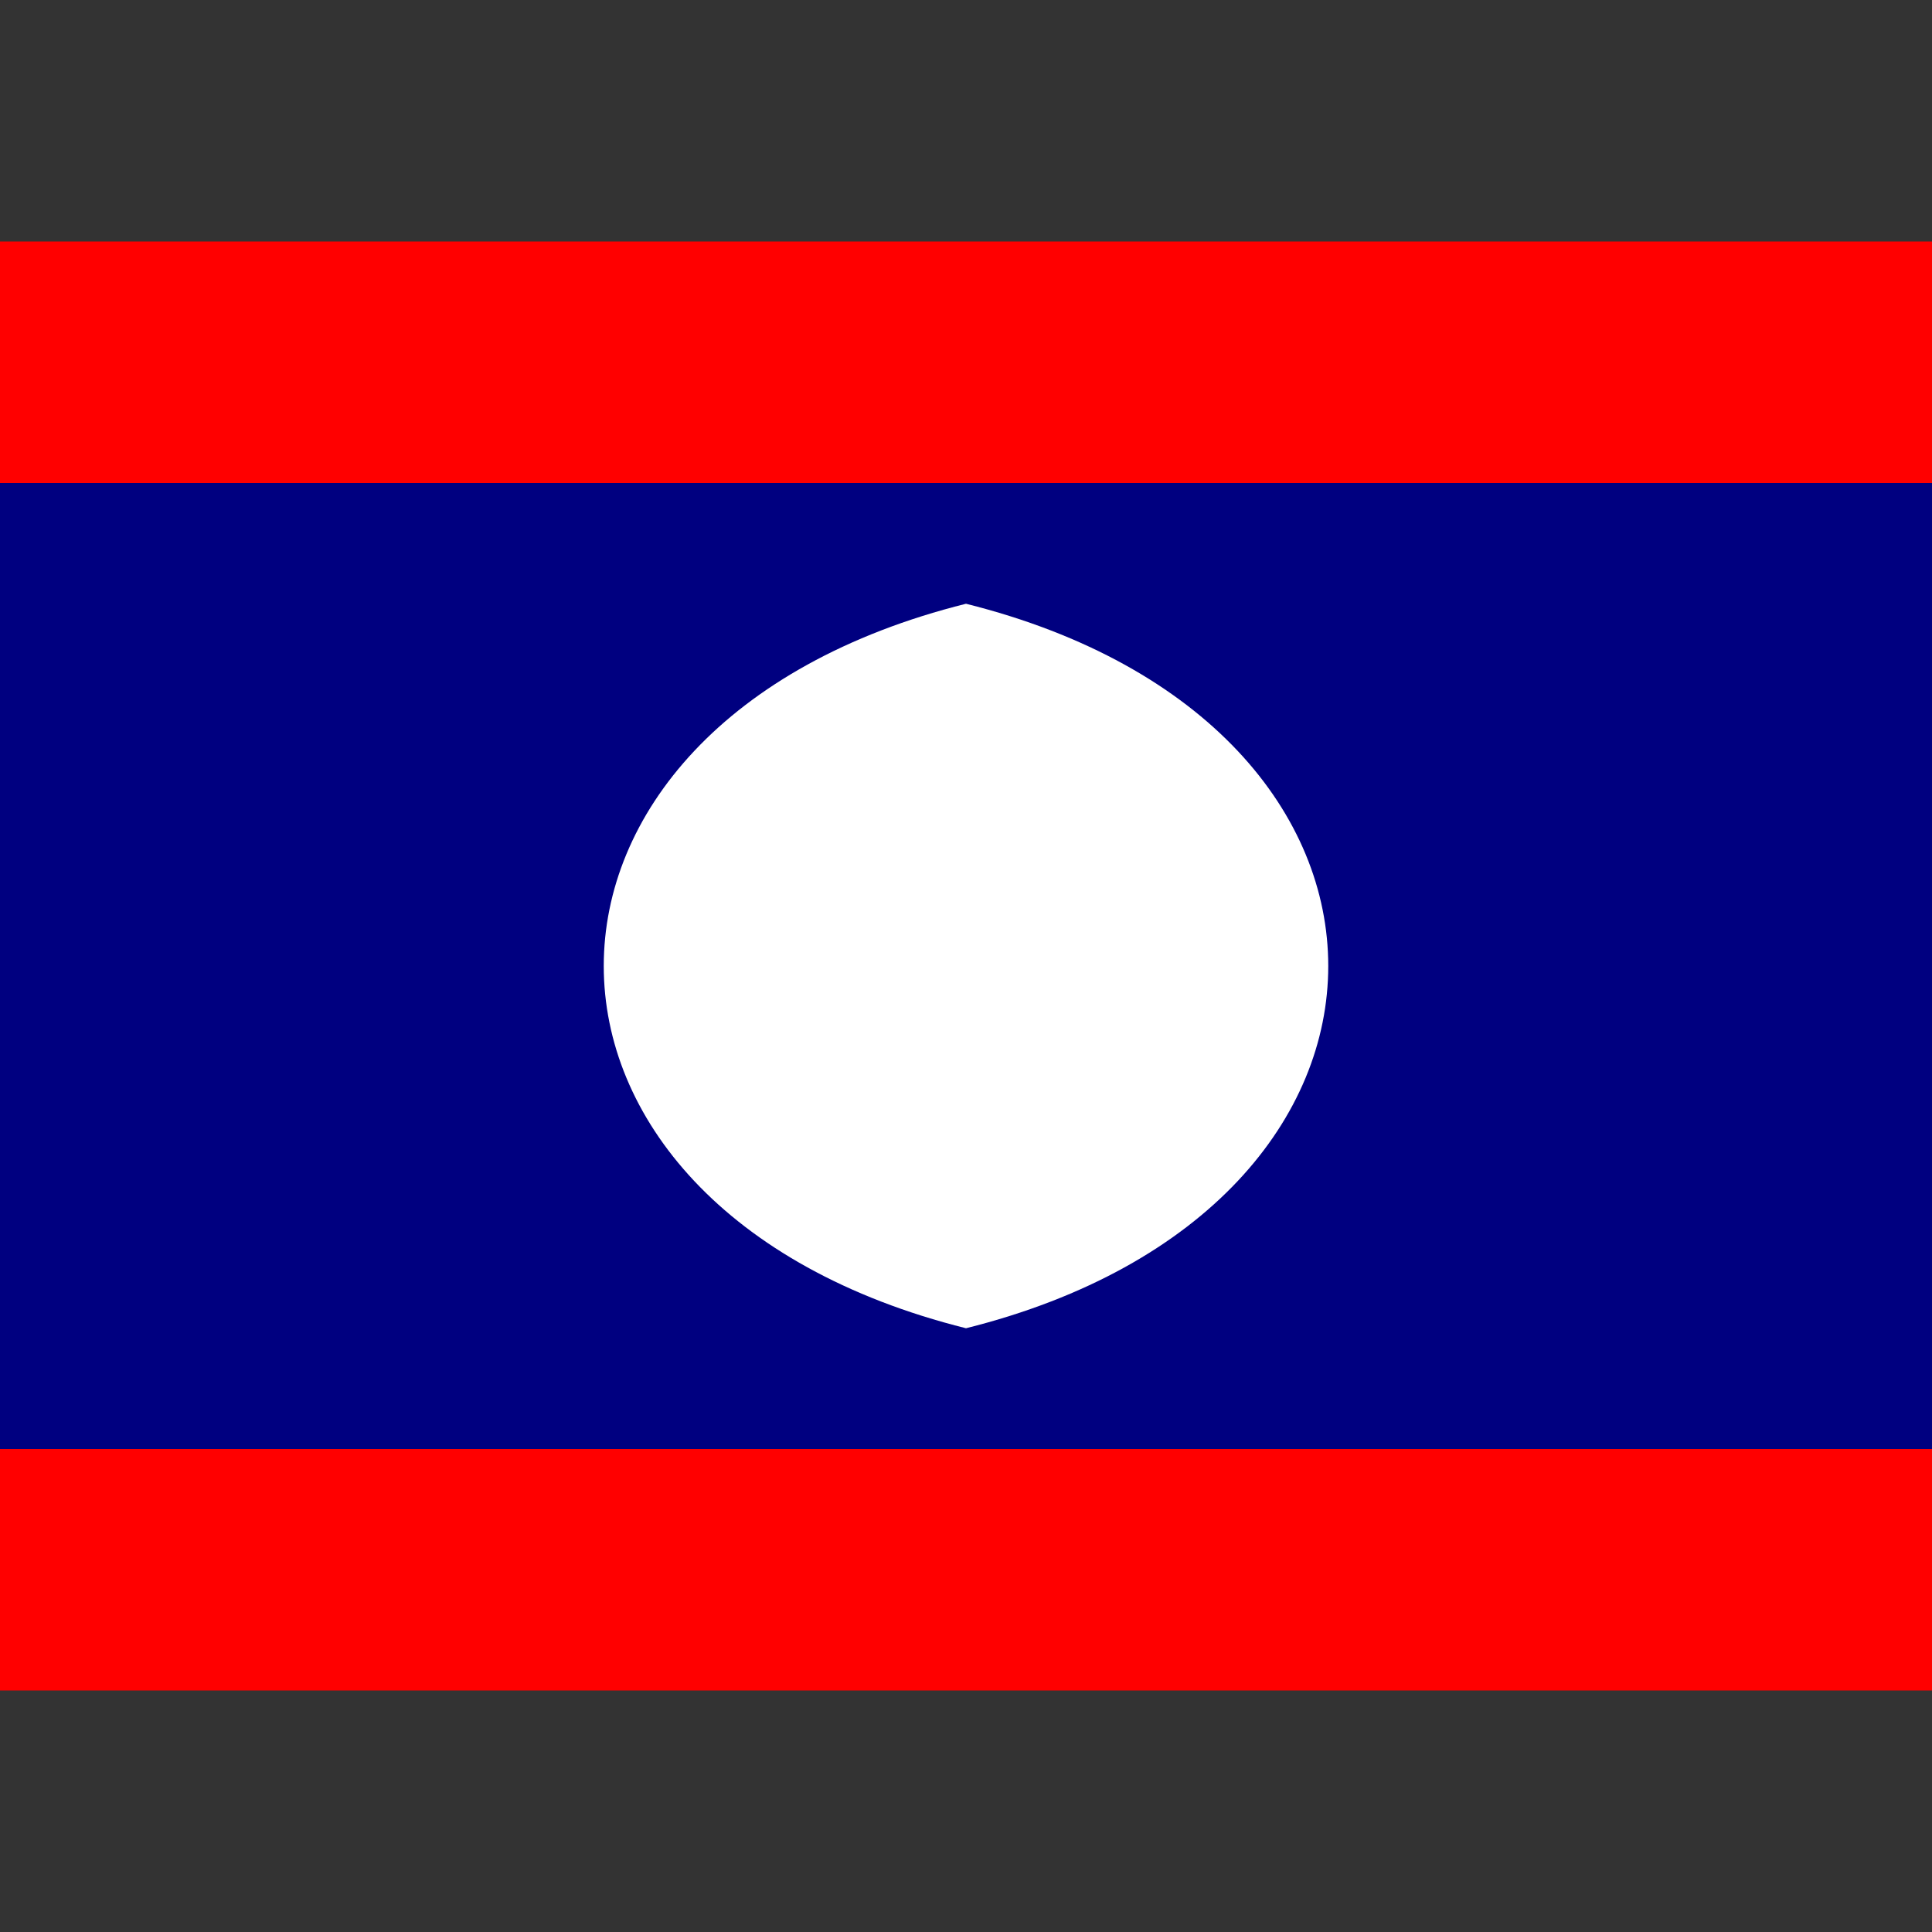 <svg xmlns="http://www.w3.org/2000/svg" viewBox="0 0 8 8"><rect x="0" y="0" width="8" height="8" fill="#333333" stroke="none"/><path d="M0,7L0,1L8,1L8,7" fill="#ff0000"></path><path d="M0,6L0,2L8,2L8,6" fill="#000080"></path><path d="M4,5.5C2,5,2,3,4,2.5C6,3,6,5,4,5.5" fill="#ffffff"></path></svg>